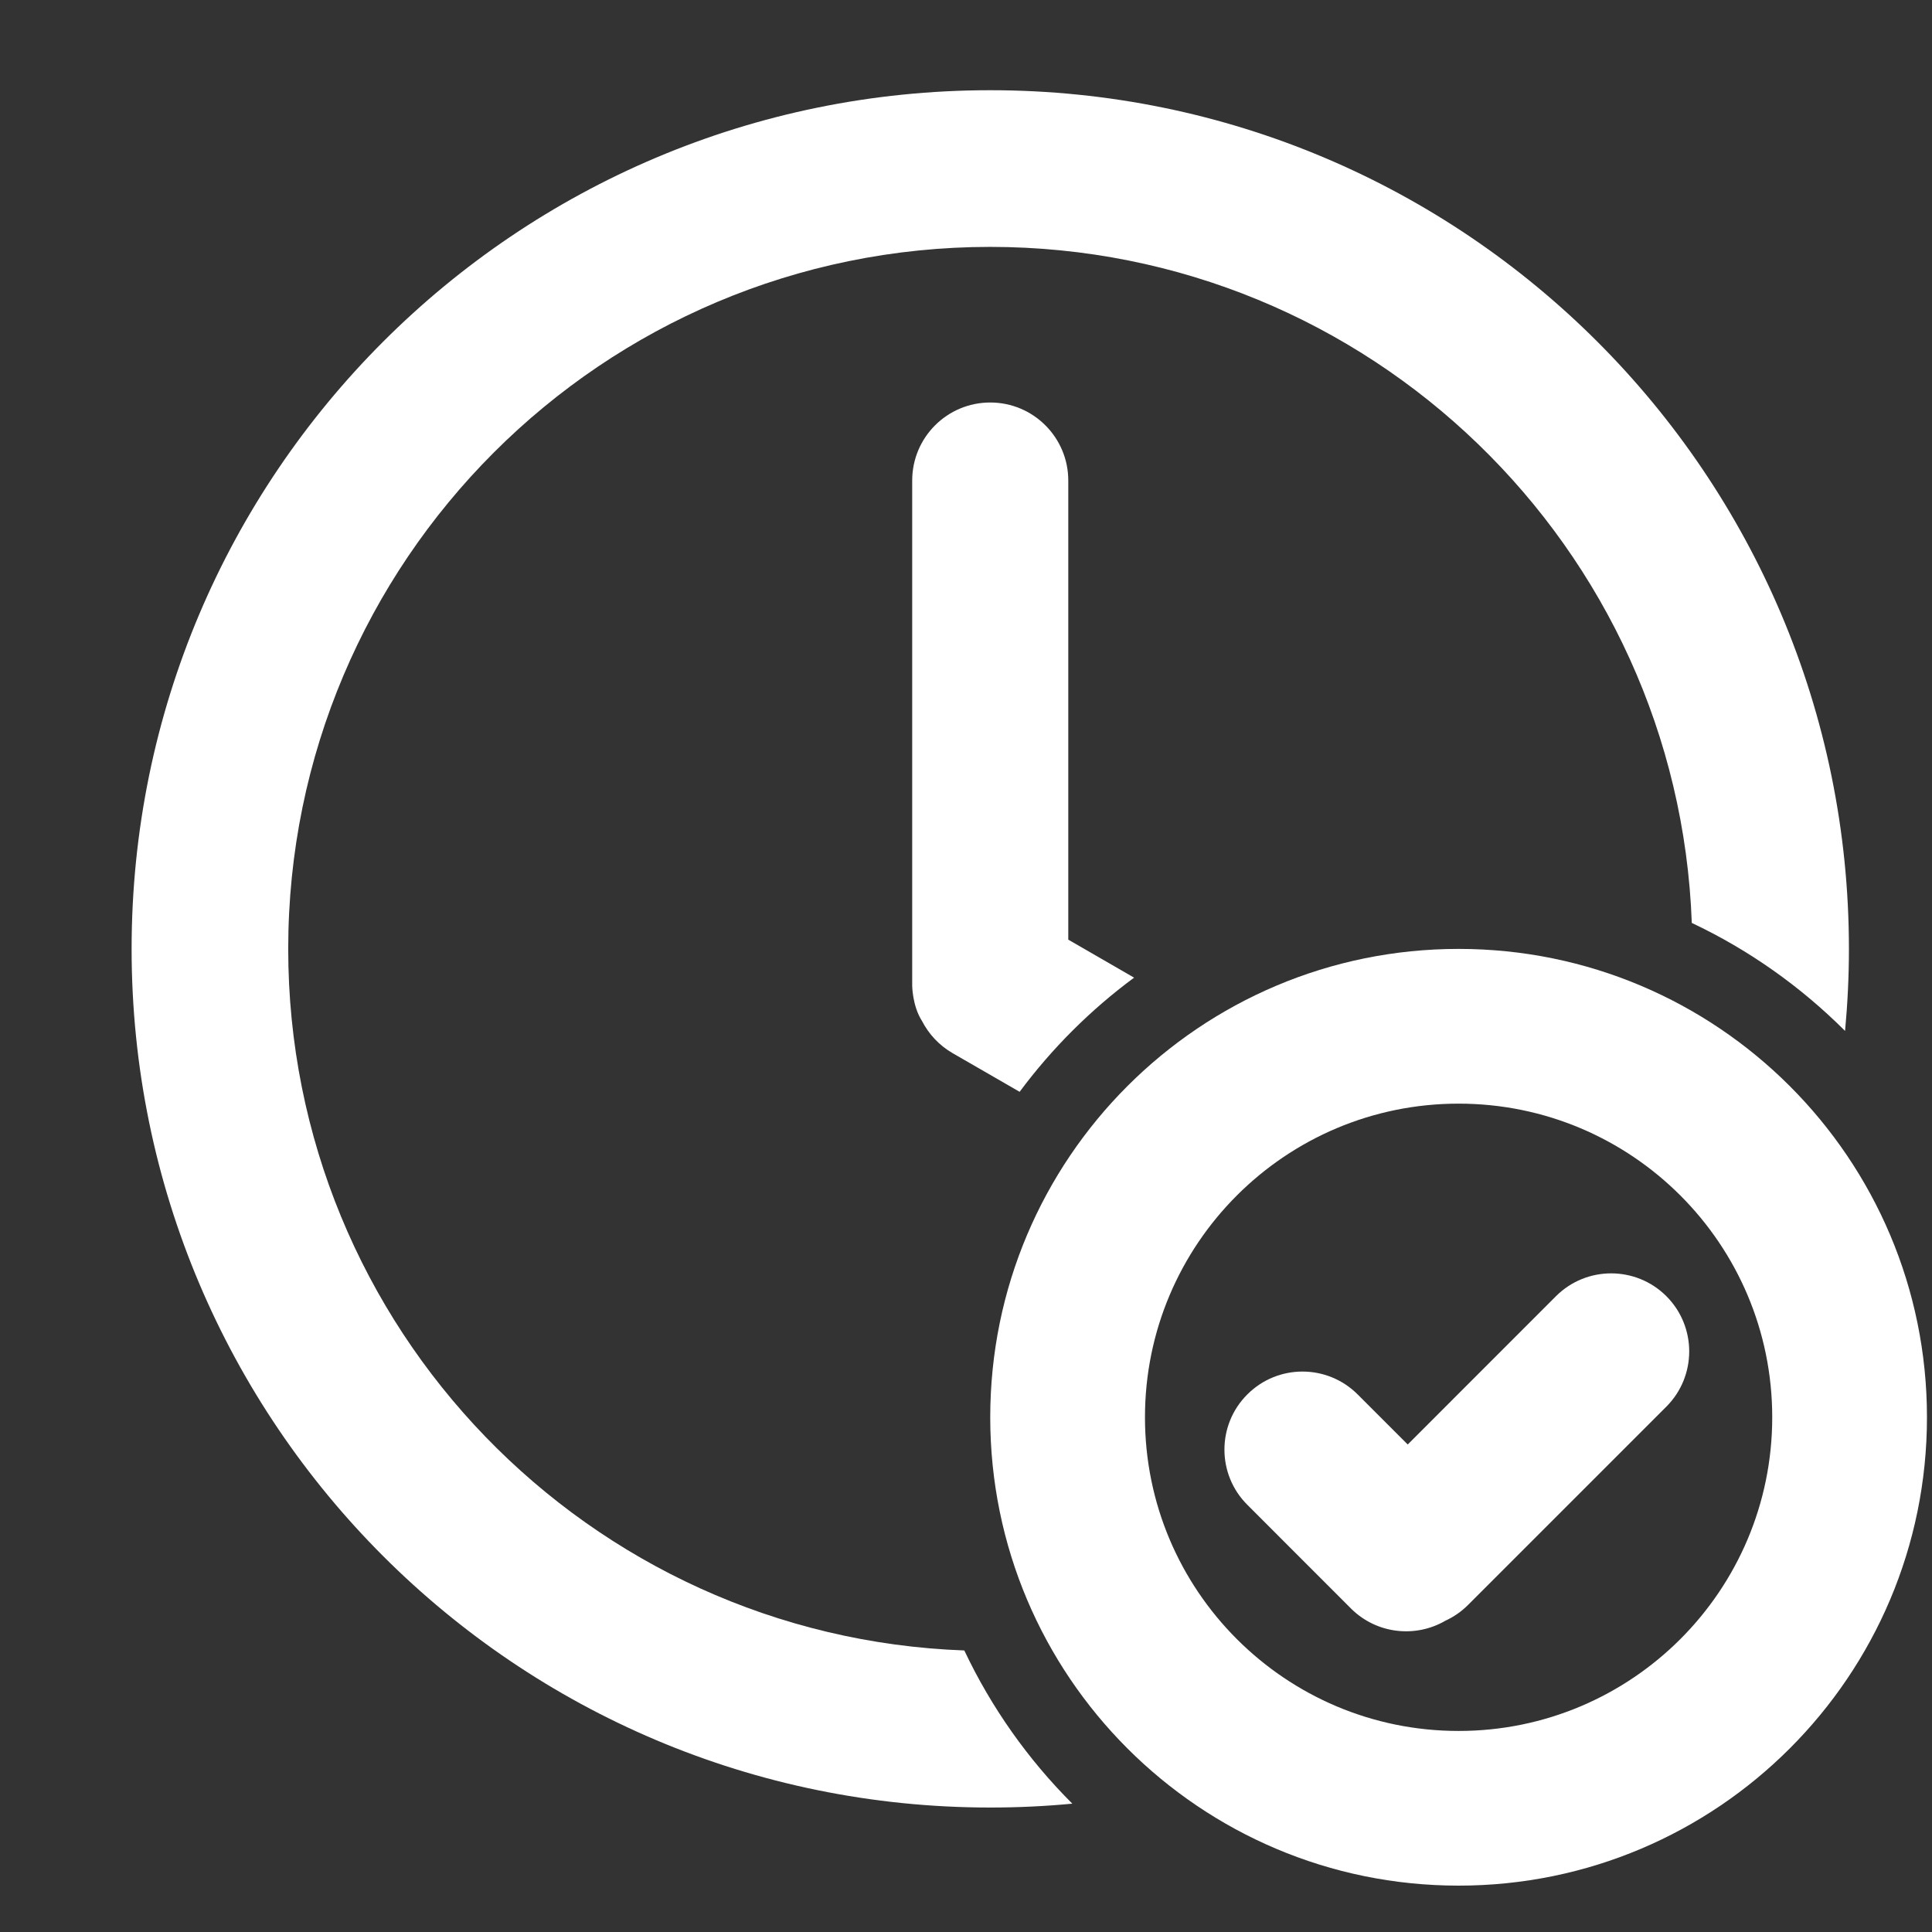 <svg width="33" height="33" viewBox="0 0 33 33" fill="none" xmlns="http://www.w3.org/2000/svg">
<rect x="0" y="0" width="33" height="33" fill="#333333" stroke="none"/>
<g clip-path="url(#clip0_184_3456)">
<path d="M31.581 16.208C31.581 16.68 31.558 17.148 31.515 17.609C30.759 16.853 29.875 16.226 28.897 15.764C28.664 9.347 23.388 4.217 16.914 4.217C10.292 4.217 4.923 9.585 4.923 16.208C4.923 22.682 10.054 27.957 16.471 28.191C16.933 29.168 17.56 30.053 18.316 30.808C17.854 30.852 17.387 30.874 16.914 30.874C8.814 30.874 2.248 24.308 2.248 16.208C2.248 8.108 8.814 1.541 16.914 1.541C25.014 1.541 31.581 8.108 31.581 16.208Z" fill="white"/>
<path d="M18.247 16.05L19.371 16.699C18.627 17.249 17.968 17.907 17.416 18.649L16.27 17.988C16.039 17.854 15.863 17.661 15.749 17.44C15.581 17.178 15.581 16.831 15.581 16.831V8.208C15.581 7.472 16.177 6.875 16.914 6.875C17.65 6.875 18.247 7.472 18.247 8.208V16.05Z" fill="white"/>
<path d="M21.305 23.818C21.825 23.297 22.669 23.297 23.19 23.818L24.045 24.673L26.577 22.14C27.098 21.62 27.942 21.62 28.463 22.14C28.983 22.661 28.983 23.505 28.463 24.026L25.076 27.413C24.961 27.528 24.83 27.618 24.69 27.682C24.179 27.981 23.512 27.911 23.074 27.473L21.305 25.703C20.784 25.183 20.784 24.338 21.305 23.818Z" fill="white"/>
<path fill-rule="evenodd" clip-rule="evenodd" d="M24.914 32.208C29.332 32.208 32.914 28.626 32.914 24.208C32.914 19.79 29.332 16.208 24.914 16.208C20.496 16.208 16.914 19.79 16.914 24.208C16.914 28.626 20.496 32.208 24.914 32.208ZM24.914 29.566C21.955 29.566 19.557 27.167 19.557 24.208C19.557 21.249 21.955 18.851 24.914 18.851C27.873 18.851 30.271 21.249 30.271 24.208C30.271 27.167 27.873 29.566 24.914 29.566Z" fill="white"/>
</g>
<defs>
<clipPath id="clip0_184_3456">
<rect width="32" height="32" fill="white" transform="translate(0.914 0.208)"/>
</clipPath>
</defs>
</svg>
